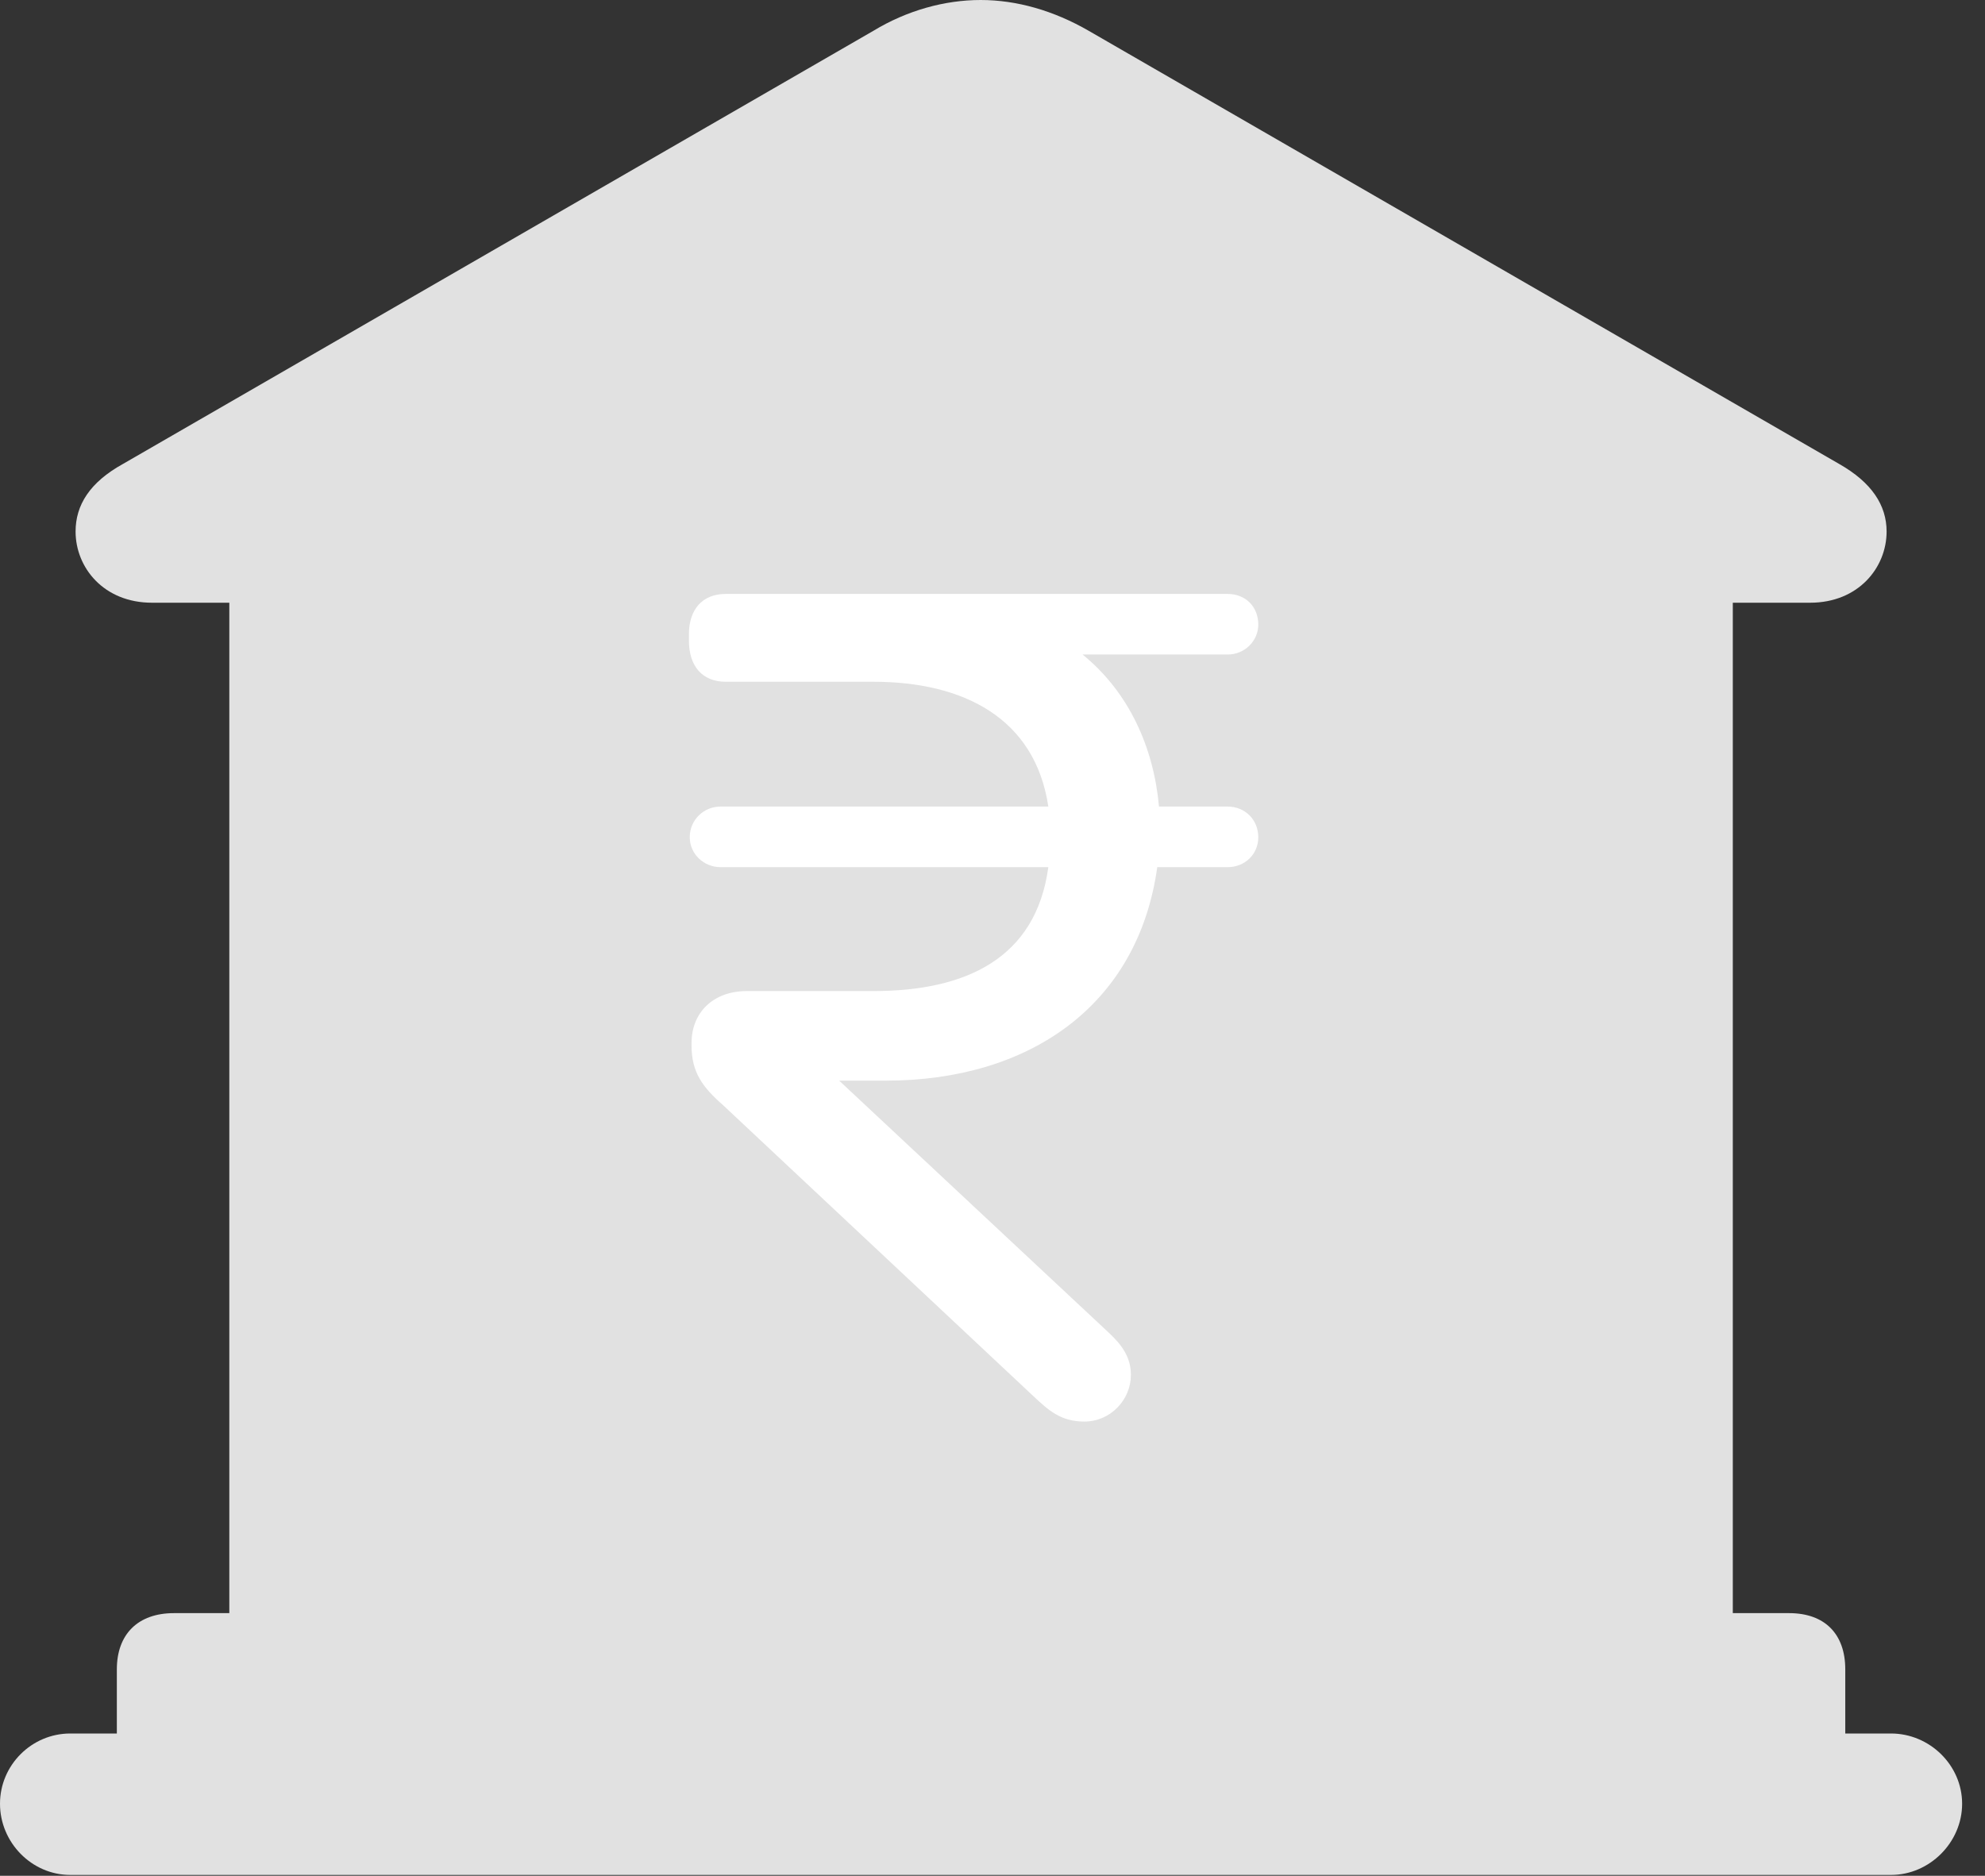 <?xml version="1.0" encoding="UTF-8"?>
<!--Generator: Apple Native CoreSVG 326-->
<!DOCTYPE svg
PUBLIC "-//W3C//DTD SVG 1.1//EN"
       "http://www.w3.org/Graphics/SVG/1.1/DTD/svg11.dtd">
<svg version="1.1" xmlns="http://www.w3.org/2000/svg" xmlns:xlink="http://www.w3.org/1999/xlink" viewBox="0 0 30.885 29.189">
 <rect x="0" y="0" width="30.885" height="29.189" fill="#333333" stroke="none"/>
 <g>
  <rect height="29.189" opacity="0" width="30.885" x="0" y="0"/>
  <path d="M1.818 27.59L28.711 27.59L28.711 25.977C28.711 25.43 28.396 25.102 27.836 25.102L26.961 25.102L26.961 9.379L28.164 9.379C28.916 9.379 29.354 8.832 29.354 8.271C29.354 7.861 29.121 7.506 28.615 7.219L16.939 0.479C16.393 0.164 15.818 0 15.258 0C14.697 0 14.109 0.164 13.59 0.479L1.914 7.219C1.395 7.506 1.176 7.861 1.176 8.271C1.176 8.832 1.613 9.379 2.365 9.379L3.568 9.379L3.568 25.102L2.707 25.102C2.146 25.102 1.818 25.43 1.818 25.977ZM1.094 29.176L29.422 29.176C30.023 29.176 30.529 28.67 30.529 28.068C30.529 27.467 30.023 26.975 29.422 26.975L1.094 26.975C0.492 26.975 0 27.467 0 28.068C0 28.67 0.492 29.176 1.094 29.176Z" fill="white" fill-opacity="0.85"/>
  <path d="M13.781 16.816L13.057 16.816L17.254 20.74C17.459 20.932 17.596 21.123 17.596 21.396C17.596 21.779 17.281 22.121 16.871 22.121C16.502 22.121 16.311 21.943 16.078 21.725L11.252 17.199C10.924 16.912 10.76 16.68 10.76 16.27L10.76 16.229C10.76 15.764 11.088 15.422 11.621 15.422L13.59 15.422C15.025 15.422 16.119 14.916 16.311 13.494L11.211 13.494C10.951 13.494 10.732 13.289 10.732 13.029C10.732 12.756 10.951 12.551 11.211 12.551L16.311 12.551C16.105 11.17 14.984 10.609 13.59 10.609L11.293 10.609C10.924 10.609 10.719 10.363 10.719 9.967L10.719 9.871C10.719 9.488 10.924 9.242 11.293 9.242L19.1 9.242C19.373 9.242 19.578 9.434 19.578 9.721C19.578 9.967 19.373 10.185 19.1 10.185L16.844 10.185C17.568 10.773 17.951 11.635 18.033 12.551L19.1 12.551C19.373 12.551 19.578 12.756 19.578 13.029C19.578 13.289 19.373 13.494 19.1 13.494L18.006 13.494C17.705 15.654 16.01 16.816 13.781 16.816Z" fill="white"/>
 </g>
</svg>
